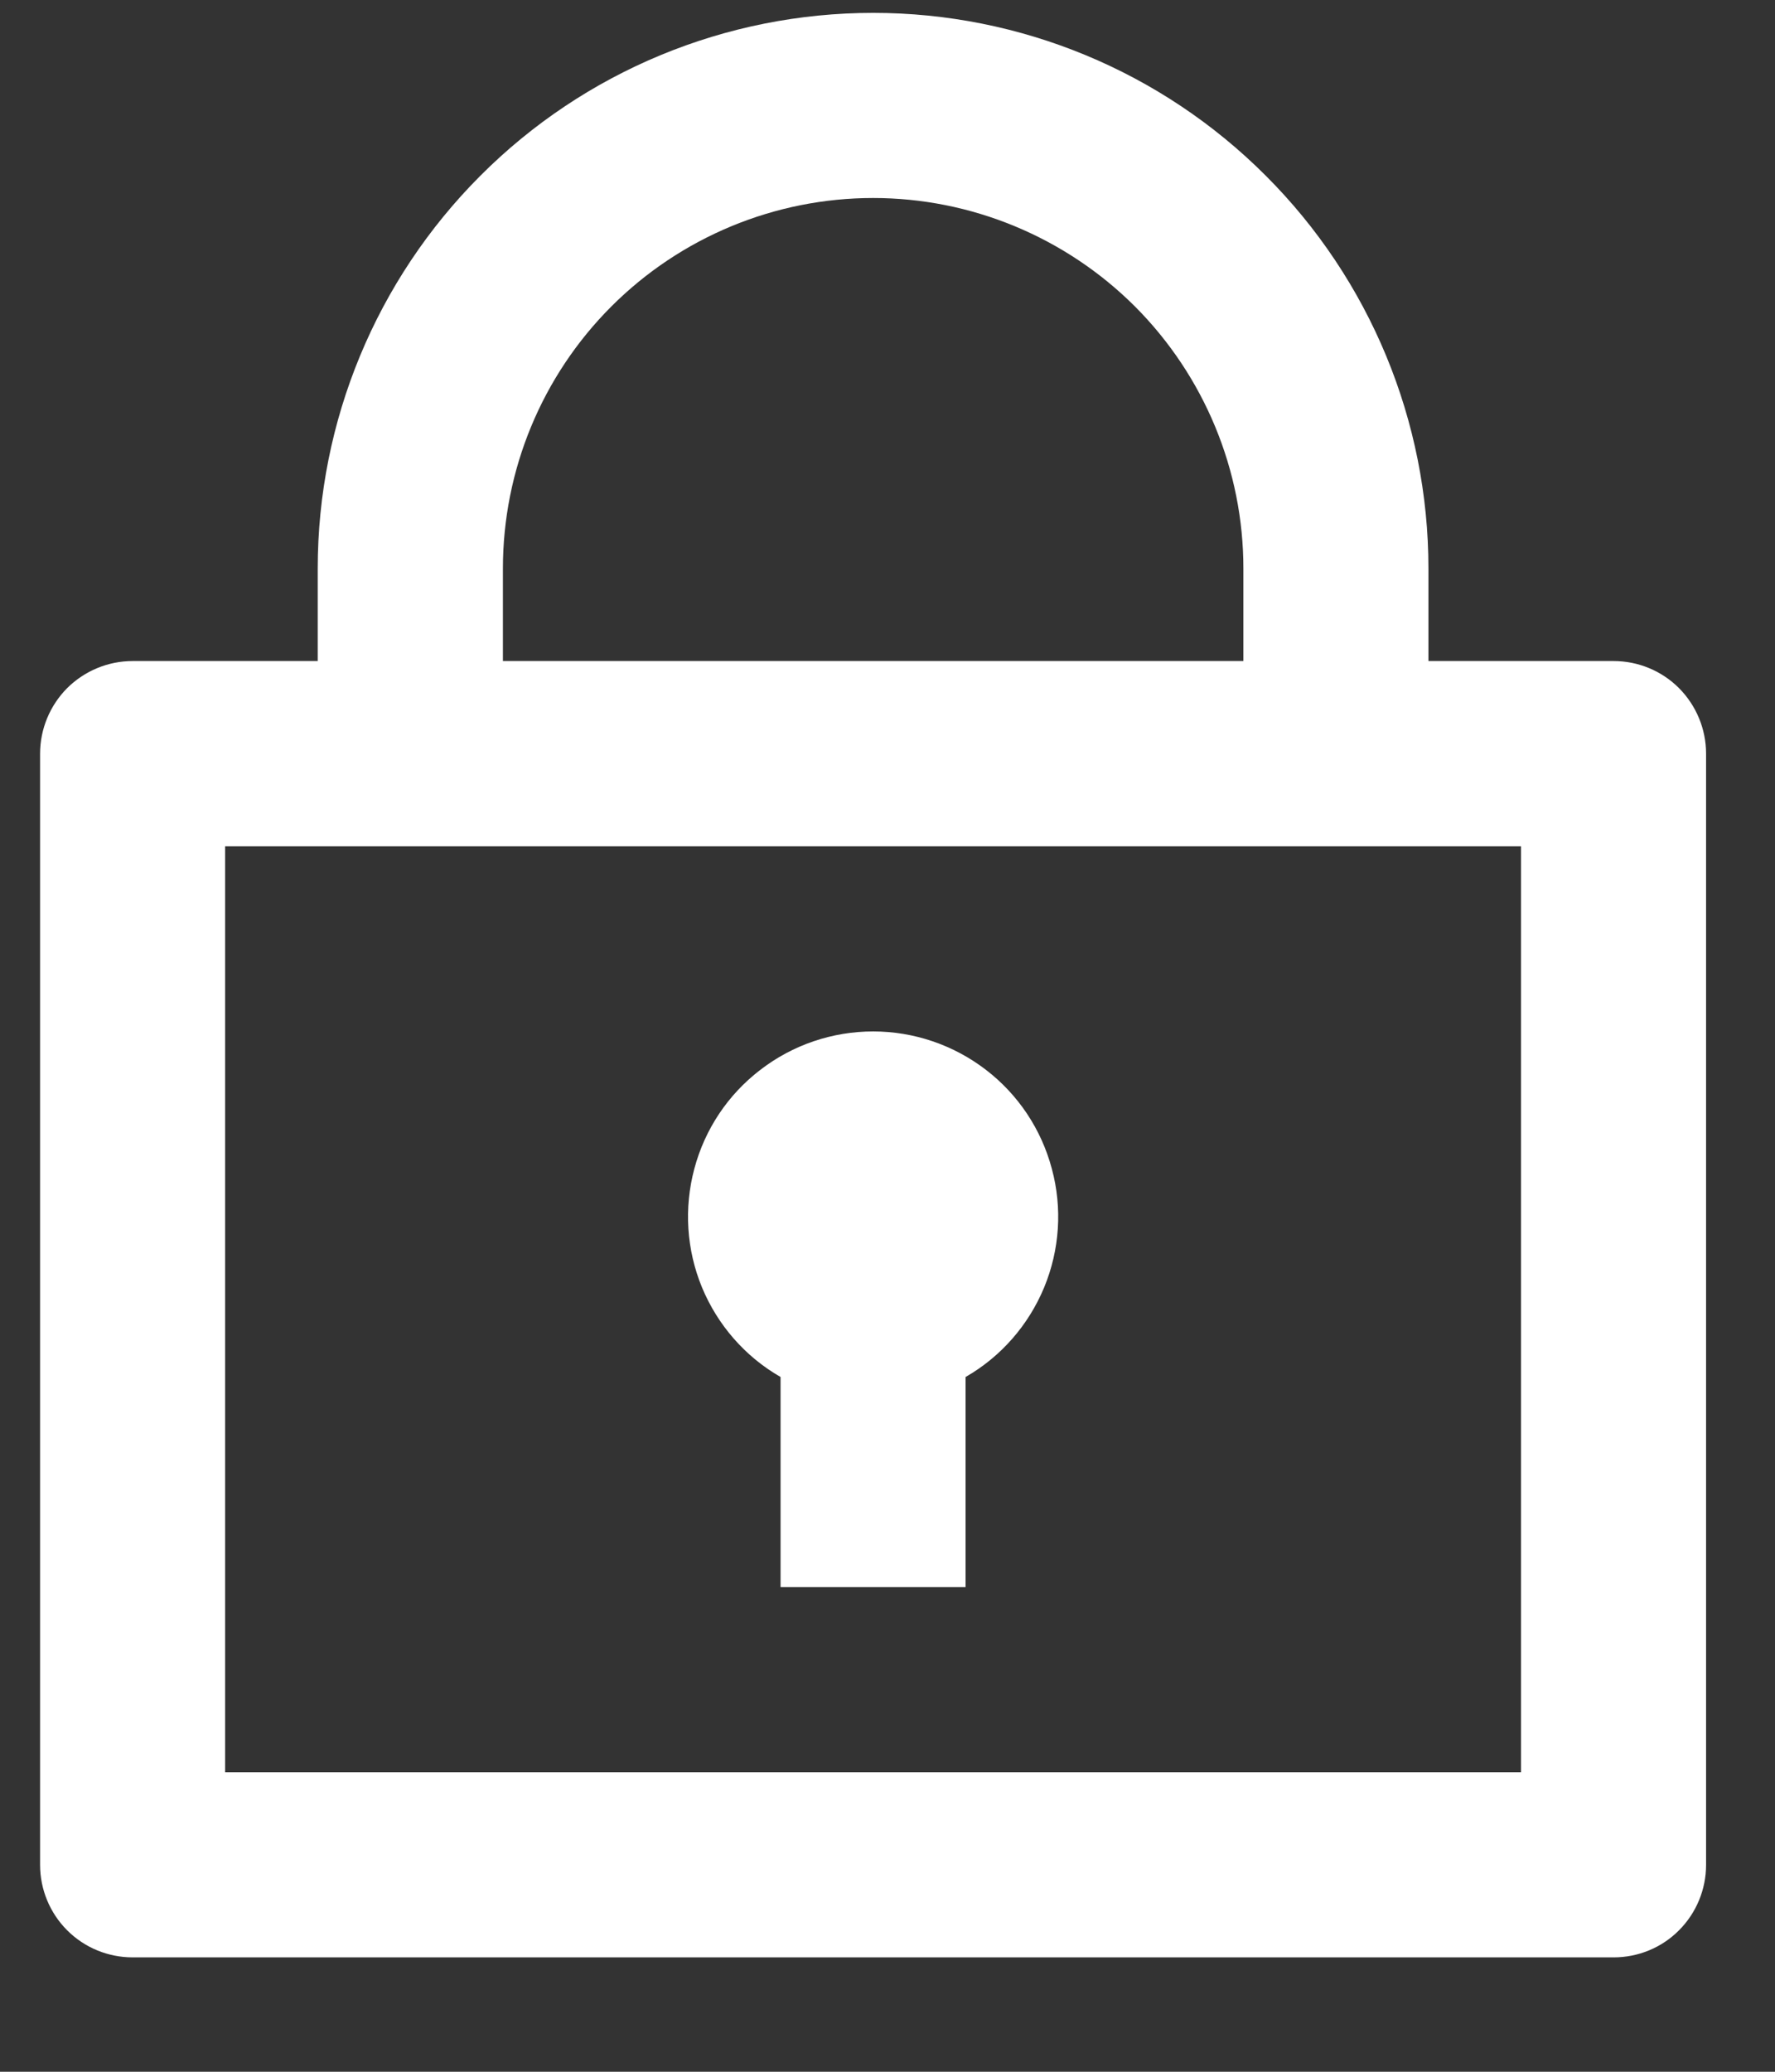 <?xml version="1.0" encoding="UTF-8" standalone="no"?><svg width='12' height='14' viewBox='0 0 12 14' fill='none' xmlns='http://www.w3.org/2000/svg'>
<rect x="0" y="0" width="12" height="14" fill="#333333" stroke="none"/>
<path d='M2.148 4.467V3.841C2.148 2.846 2.544 1.891 3.248 1.187C3.952 0.482 4.907 0.087 5.903 0.087C6.898 0.087 7.853 0.482 8.557 1.187C9.262 1.891 9.657 2.846 9.657 3.841V4.467H10.909C11.075 4.467 11.234 4.533 11.351 4.65C11.468 4.768 11.534 4.927 11.534 5.093V12.602C11.534 12.768 11.468 12.927 11.351 13.044C11.234 13.162 11.075 13.227 10.909 13.227H0.897C0.731 13.227 0.572 13.162 0.454 13.044C0.337 12.927 0.271 12.768 0.271 12.602V5.093C0.271 4.927 0.337 4.768 0.454 4.65C0.572 4.533 0.731 4.467 0.897 4.467H2.148ZM10.283 5.719H1.522V11.976H10.283V5.719ZM5.277 9.305C5.038 9.168 4.852 8.955 4.746 8.7C4.641 8.446 4.623 8.164 4.694 7.898C4.765 7.631 4.922 7.396 5.141 7.229C5.359 7.061 5.627 6.97 5.903 6.97C6.178 6.97 6.446 7.061 6.665 7.229C6.883 7.396 7.04 7.631 7.111 7.898C7.183 8.164 7.164 8.446 7.059 8.7C6.953 8.955 6.767 9.168 6.528 9.305V10.725H5.277V9.305ZM3.4 4.467H8.406V3.841C8.406 3.178 8.142 2.541 7.673 2.071C7.203 1.602 6.566 1.338 5.903 1.338C5.239 1.338 4.602 1.602 4.133 2.071C3.663 2.541 3.4 3.178 3.4 3.841V4.467Z' fill='white'/>
</svg>
